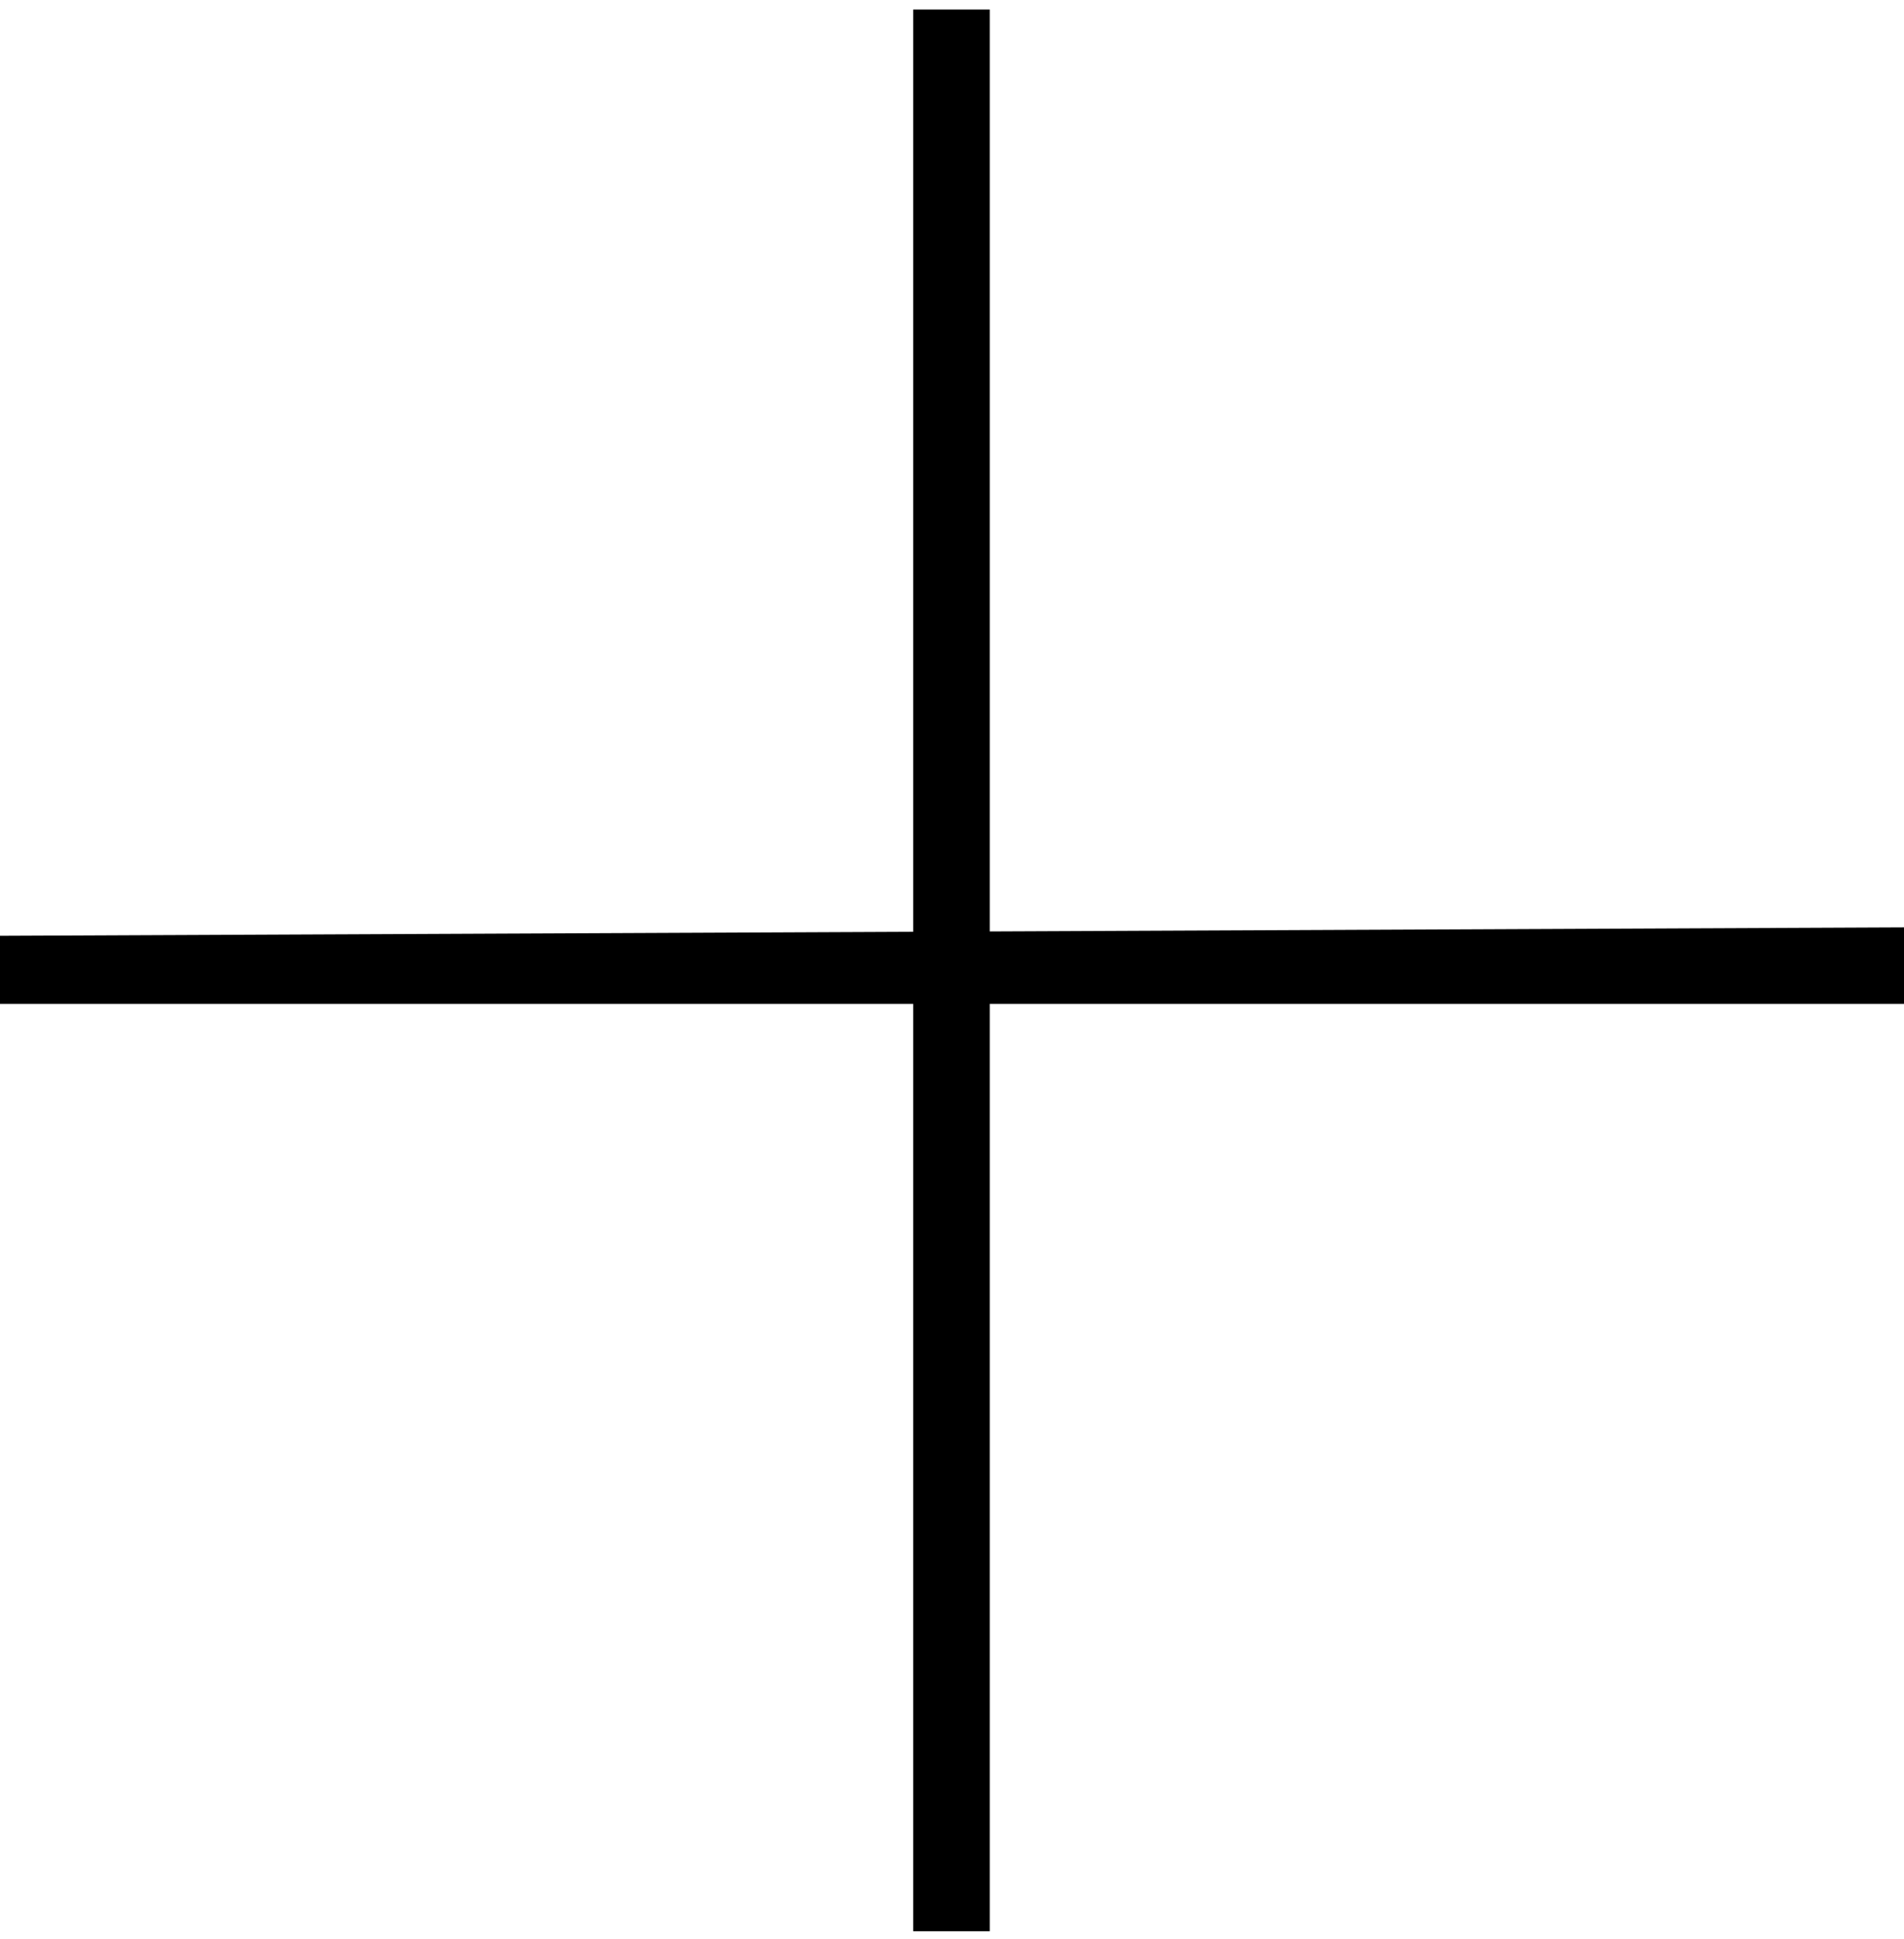 <?xml version="1.0" encoding="utf-8"?>
<!-- Generator: Adobe Illustrator 24.3.0, SVG Export Plug-In . SVG Version: 6.00 Build 0)  -->
<svg version="1.1" id="Layer_1" xmlns="http://www.w3.org/2000/svg" xmlns:xlink="http://www.w3.org/1999/xlink" x="0px" y="0px"
	 viewBox="0 0 22.4 22.8" style="enable-background:new 0 0 22.4 22.8;" xml:space="preserve">
<g id="Group_6869_1_" transform="translate(-1253.728 -106.994)">
	<polygon points="1253.6,118.8 1253.6,118 1276.2,117.9 1276.2,118.8 	"/>
	<g id="Group_6869_2_" transform="translate(-1253.728 -106.994)">
		<polygon points="2518.2,236.7 2518.2,214.1 2519.1,214.1 2519.1,236.7 		"/>
	</g>
</g>
</svg>
